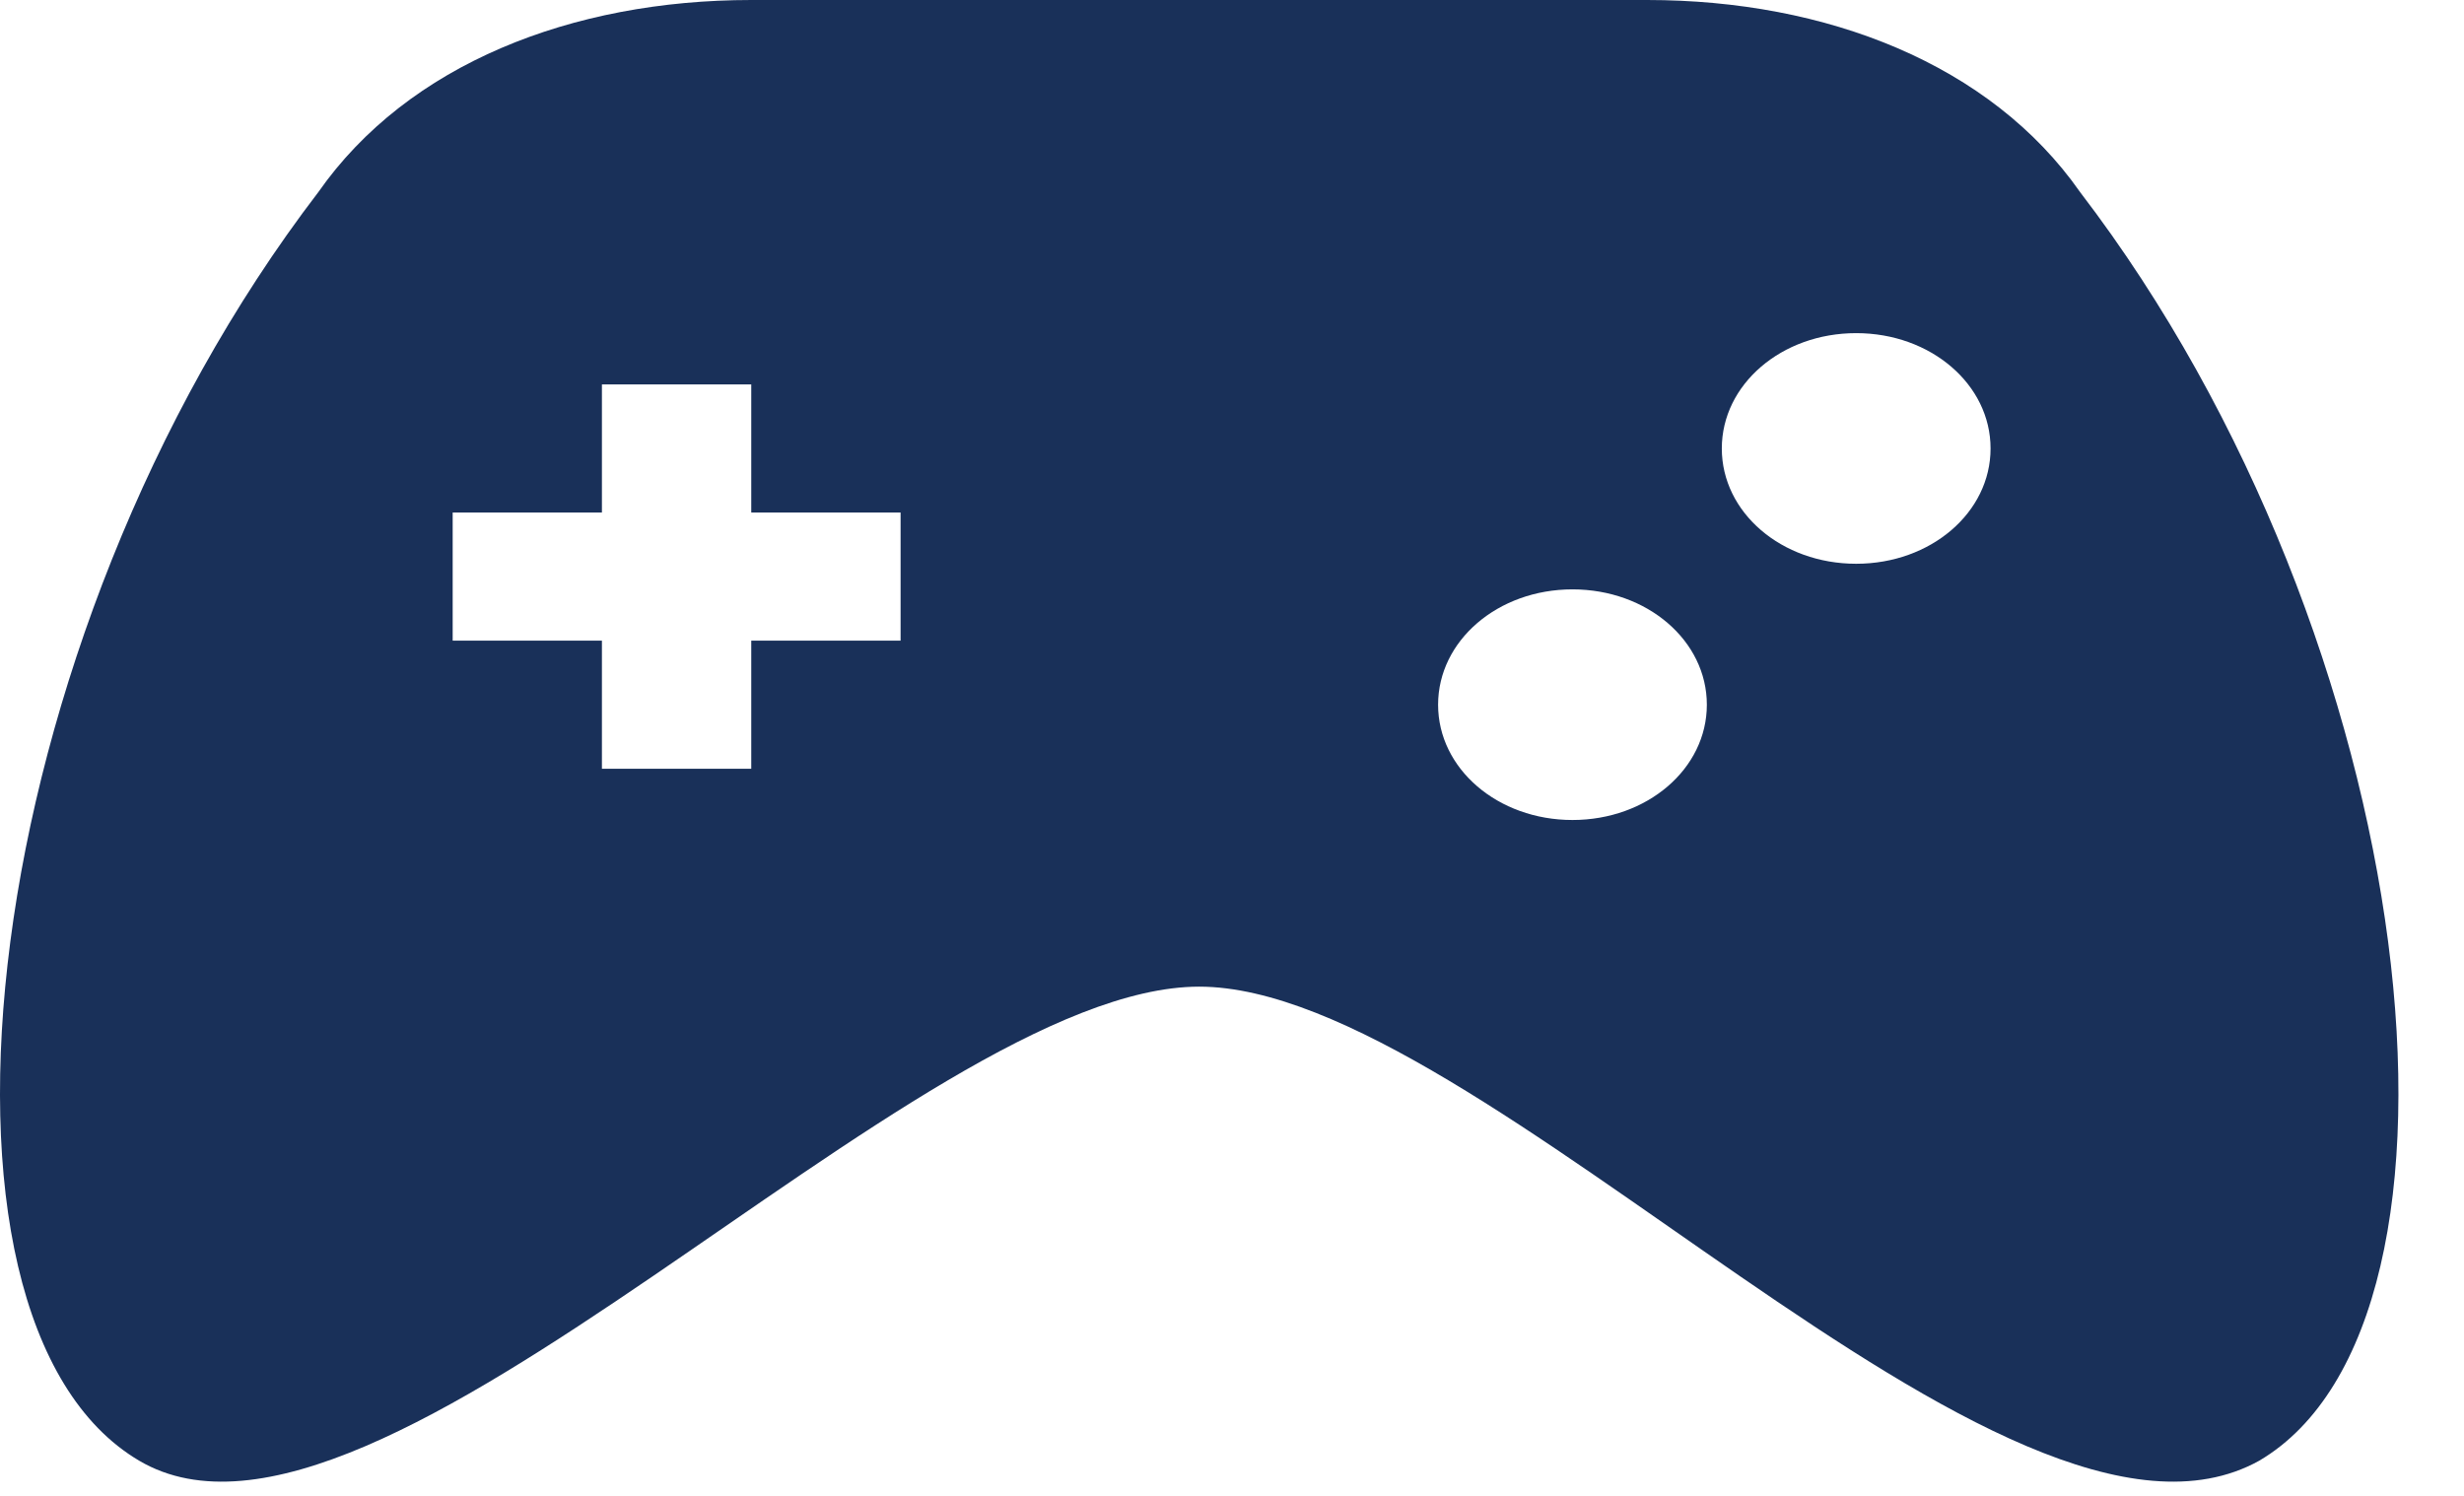 <svg width="28" height="17" viewBox="0 0 28 17" fill="none" xmlns="http://www.w3.org/2000/svg">
<path d="M23.638 2.184C22.62 0.728 20.754 0 18.718 0H8.537C6.501 0 4.635 0.728 3.617 2.184C-0.286 7.281 -1.134 14.998 1.581 16.6C4.295 18.202 10.404 11.213 13.627 11.213C16.851 11.213 22.79 18.202 25.674 16.6C28.389 14.998 27.541 7.281 23.638 2.184ZM10.234 7.281H8.537V8.737H6.84V7.281H5.144V5.825H6.84V4.369H8.537V5.825H10.234V7.281ZM19.396 8.009C19.396 8.737 18.718 9.319 17.869 9.319C17.021 9.319 16.342 8.737 16.342 8.009C16.342 7.281 17.021 6.698 17.869 6.698C18.718 6.698 19.396 7.281 19.396 8.009ZM22.62 5.097C22.62 5.825 21.941 6.407 21.093 6.407C20.245 6.407 19.566 5.825 19.566 5.097C19.566 4.369 20.245 3.786 21.093 3.786C21.941 3.786 22.62 4.369 22.62 5.097Z" fill="#193059"/>
</svg>
